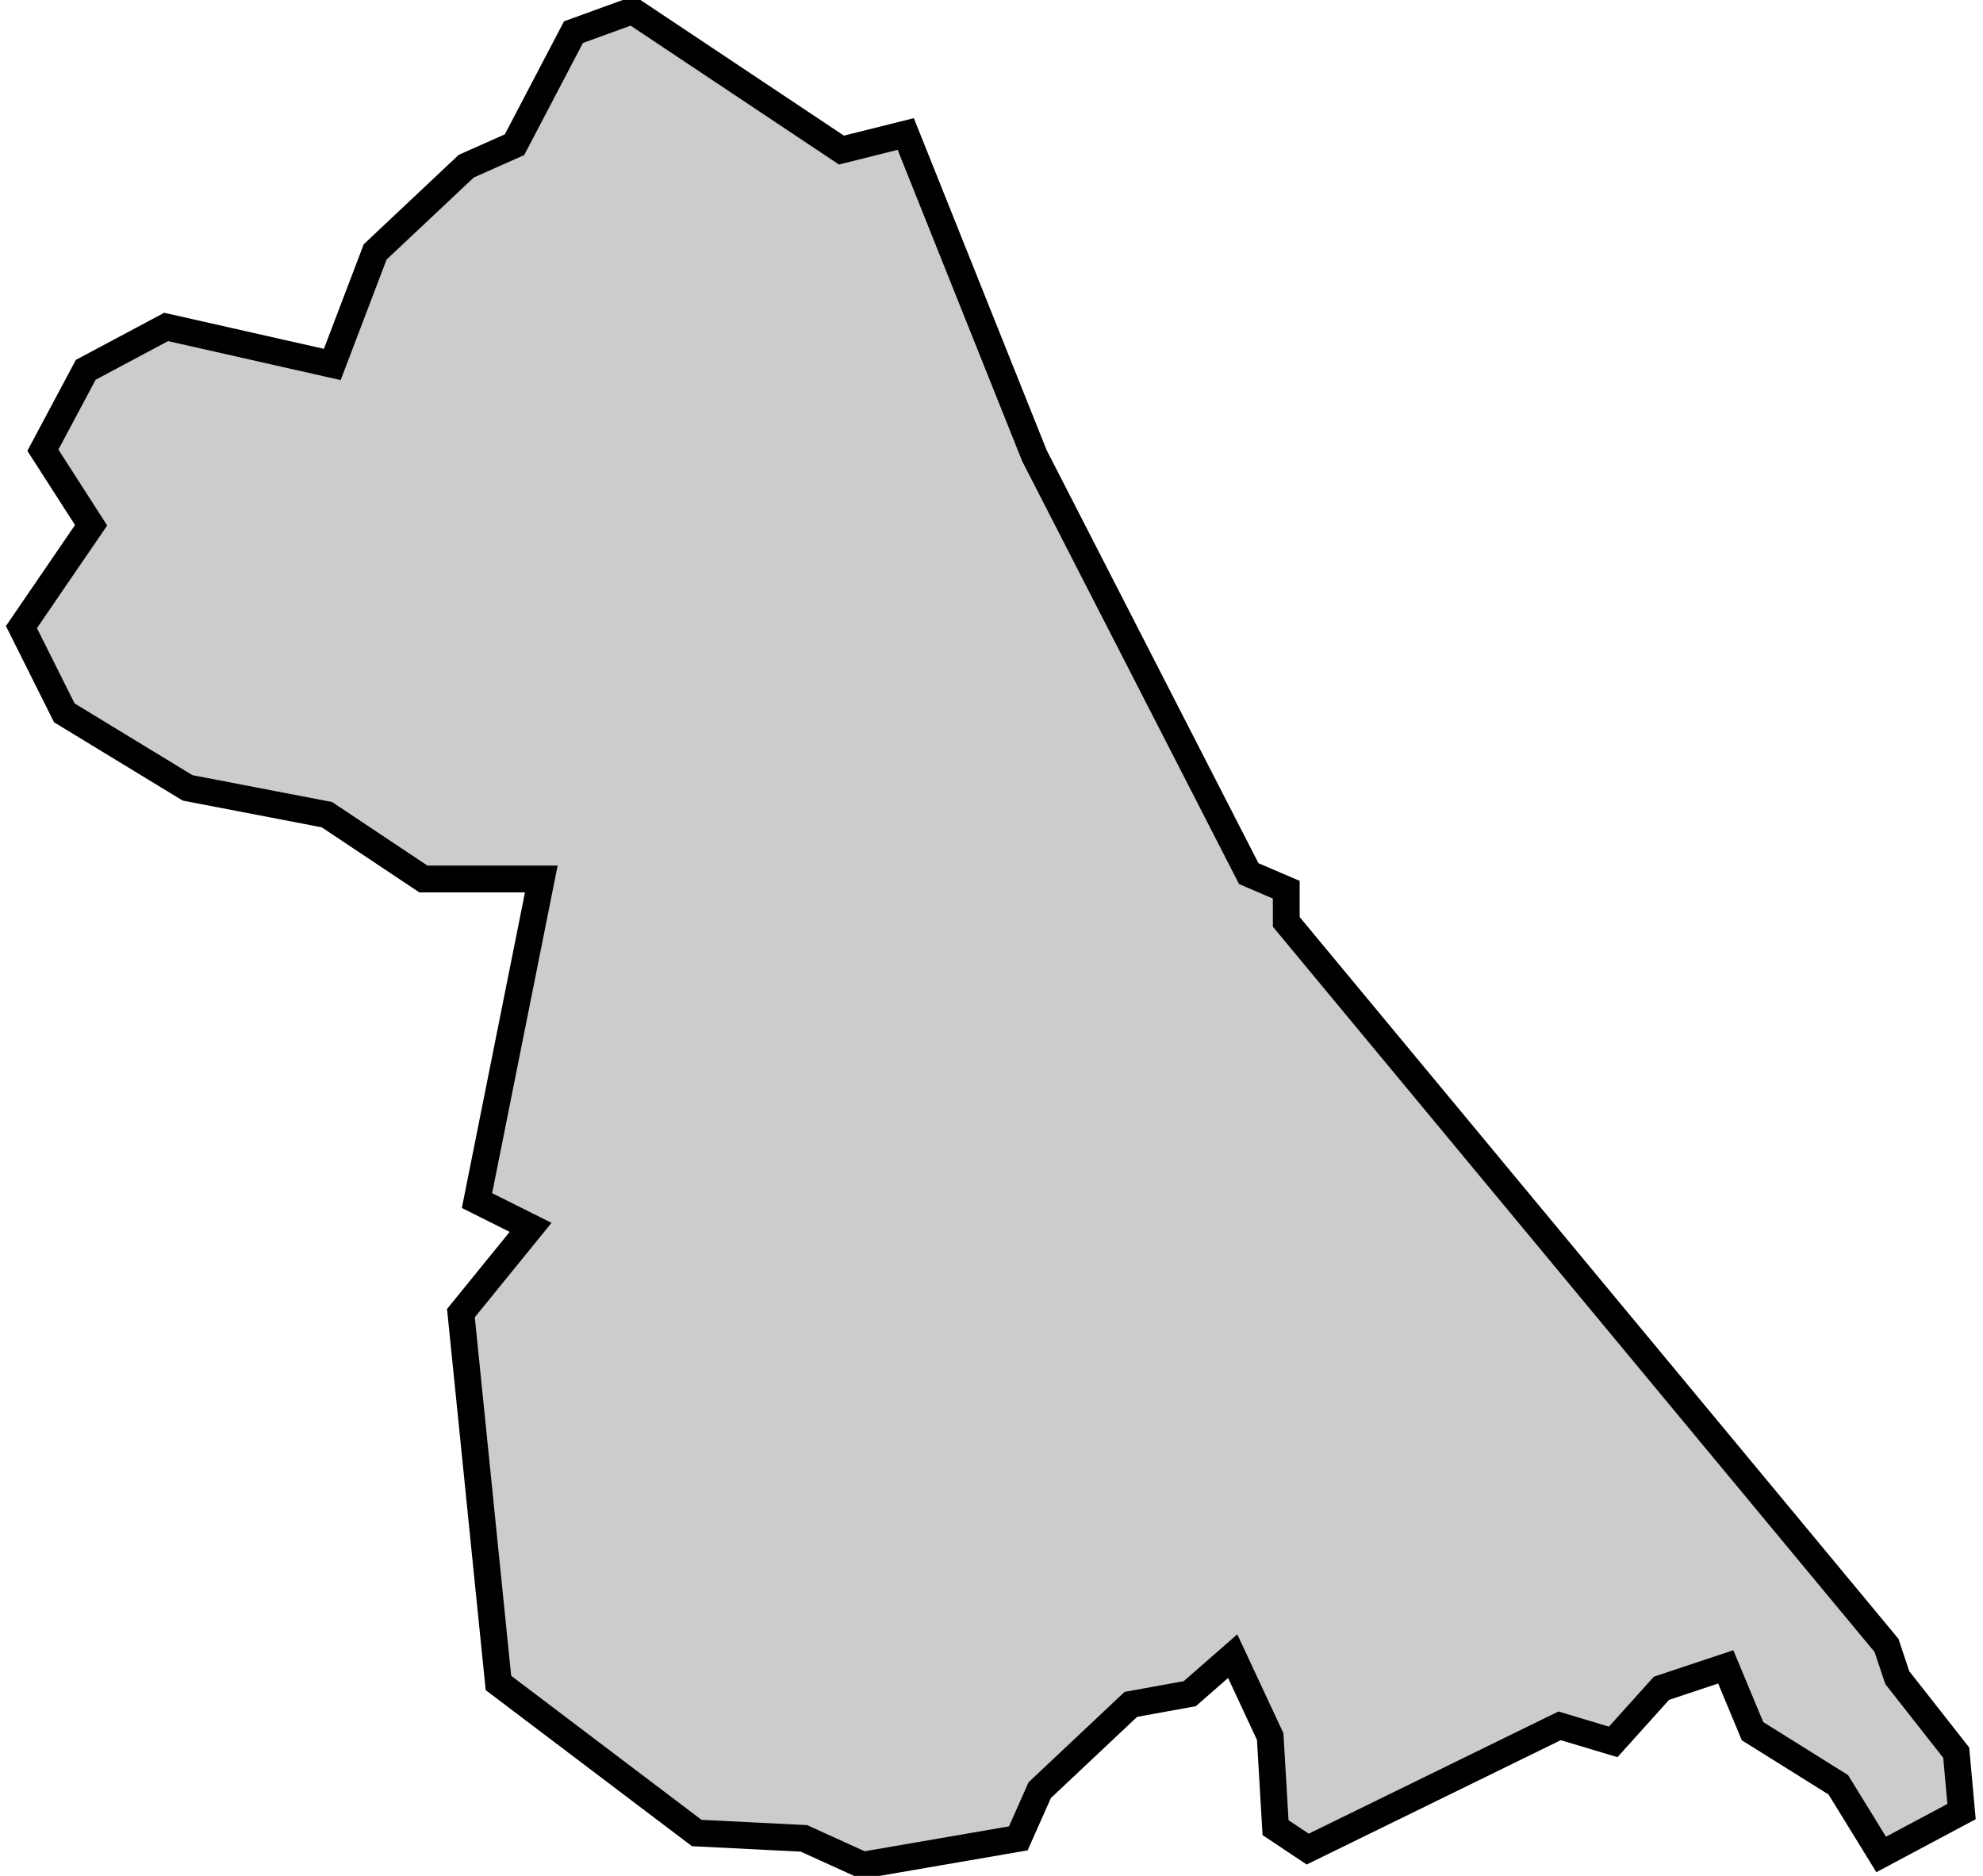 <svg xmlns="http://www.w3.org/2000/svg" viewBox="120 501 37 35">
  <polygon
    id="safor"
    class="pv"
    points="139.3,509.5 136.9,503.5 135.7,503.8 131.8,501.2 130.7,501.6 129.6,503.7 128.7,504.1 127,505.7 126.2,507.8 123.1,507.1 121.6,507.9 120.8,509.4 121.7,510.8 120.4,512.7 121.2,514.3 123.5,515.7 126.1,516.2 127.9,517.4 130.1,517.4 128.9,523.4 129.9,523.9 128.6,525.5 129.3,532.4 133,535.2 135,535.3 136.1,535.8 139,535.3 139.4,534.4 141.1,532.8 142.2,532.6 143,531.9 143.7,533.4 143.8,535.1 144.4,535.5 149.1,533.2 150.1,533.5 151,532.5 152.2,532.1 152.7,533.3 154.3,534.3 155.1,535.6 156.6,534.8 156.5,533.7 155.4,532.3 155.2,531.7 144,518.2 144,517.6 143.3,517.3 139.3,509.5 139.3,509.5 "
    data-comarca="Safor"
    data-capital="Gandia"
    data-pais="País Valencià"
    style="fill:#cccccc;stroke:#000000;stroke-width:0.5;"
  />
</svg>